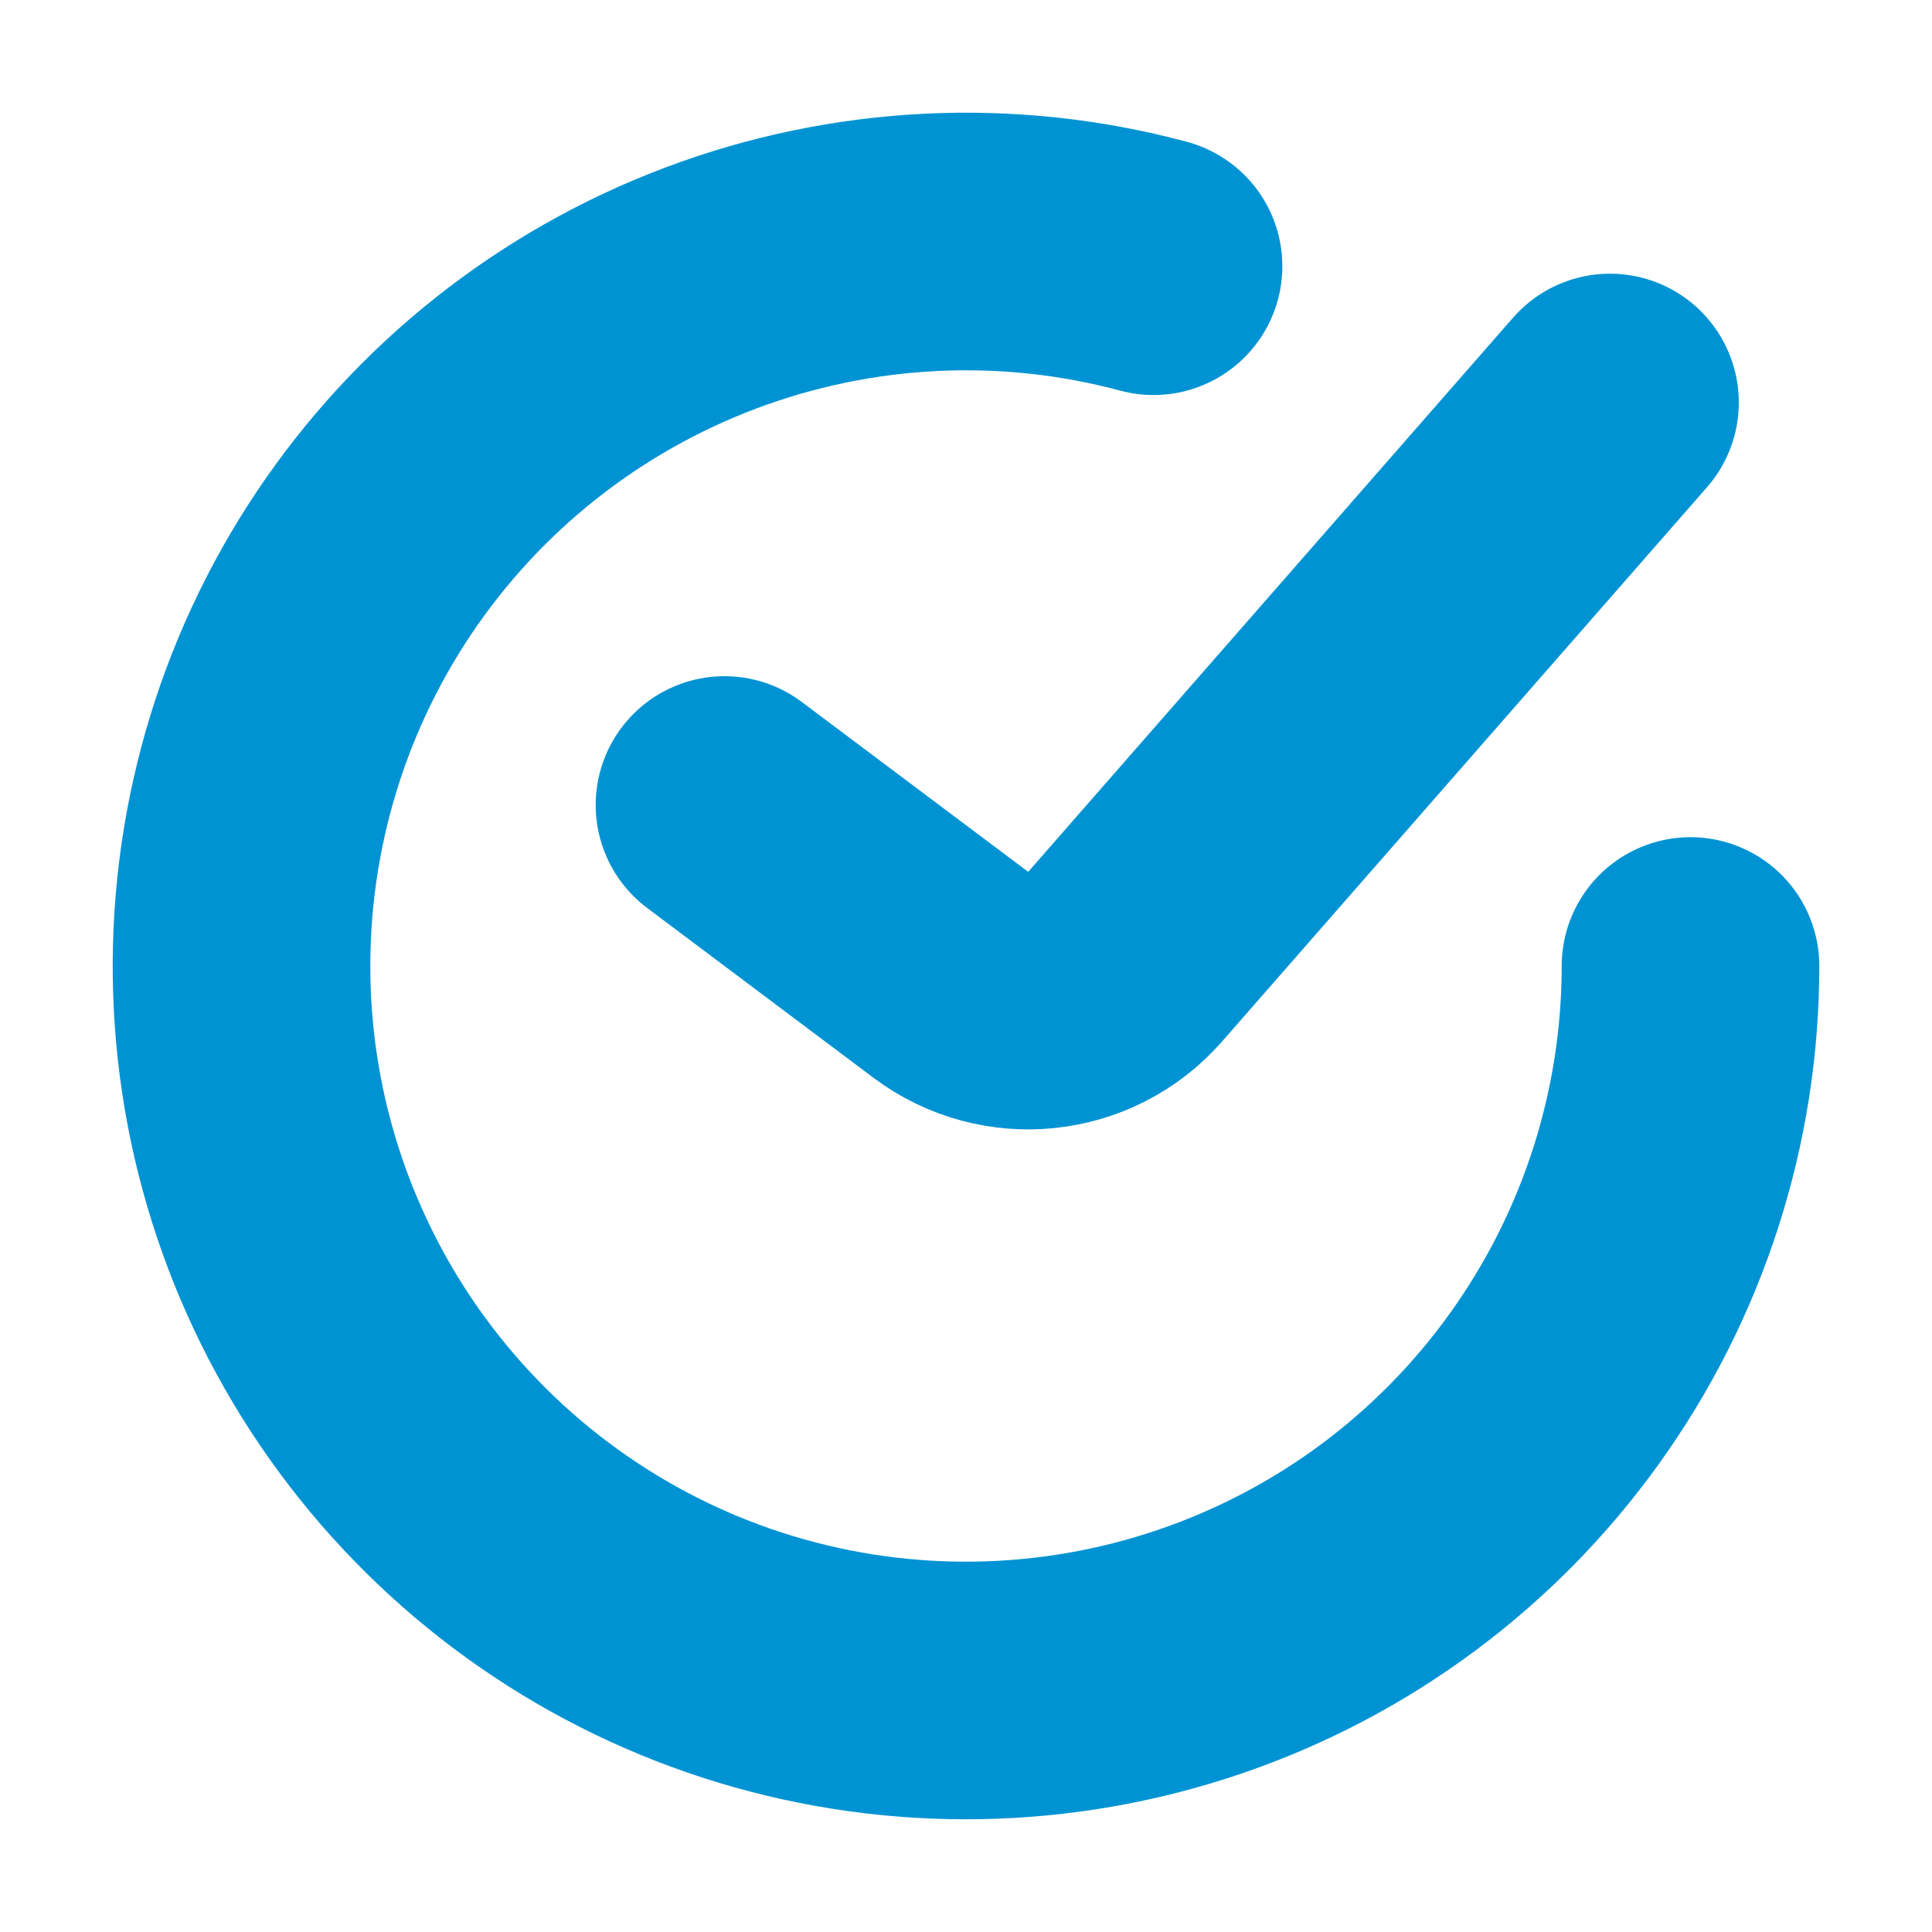 <svg width="15" height="15" viewBox="0 0 15 15" fill="none" xmlns="http://www.w3.org/2000/svg">
<path d="M5.625 6.25L7.383 7.569C7.802 7.882 8.391 7.821 8.736 7.427L12.5 3.125" stroke="#0093D3" stroke-width="2" stroke-linecap="round"/>
<path d="M13.125 7.5C13.125 8.675 12.757 9.821 12.072 10.776C11.388 11.732 10.421 12.449 9.308 12.826C8.195 13.204 6.992 13.224 5.867 12.883C4.742 12.542 3.753 11.857 3.037 10.924C2.322 9.992 1.916 8.859 1.878 7.684C1.84 6.509 2.17 5.352 2.823 4.375C3.476 3.398 4.419 2.65 5.519 2.236C6.619 1.822 7.821 1.762 8.956 2.067" stroke="#0093D3" stroke-width="2" stroke-linecap="round"/>
</svg>
